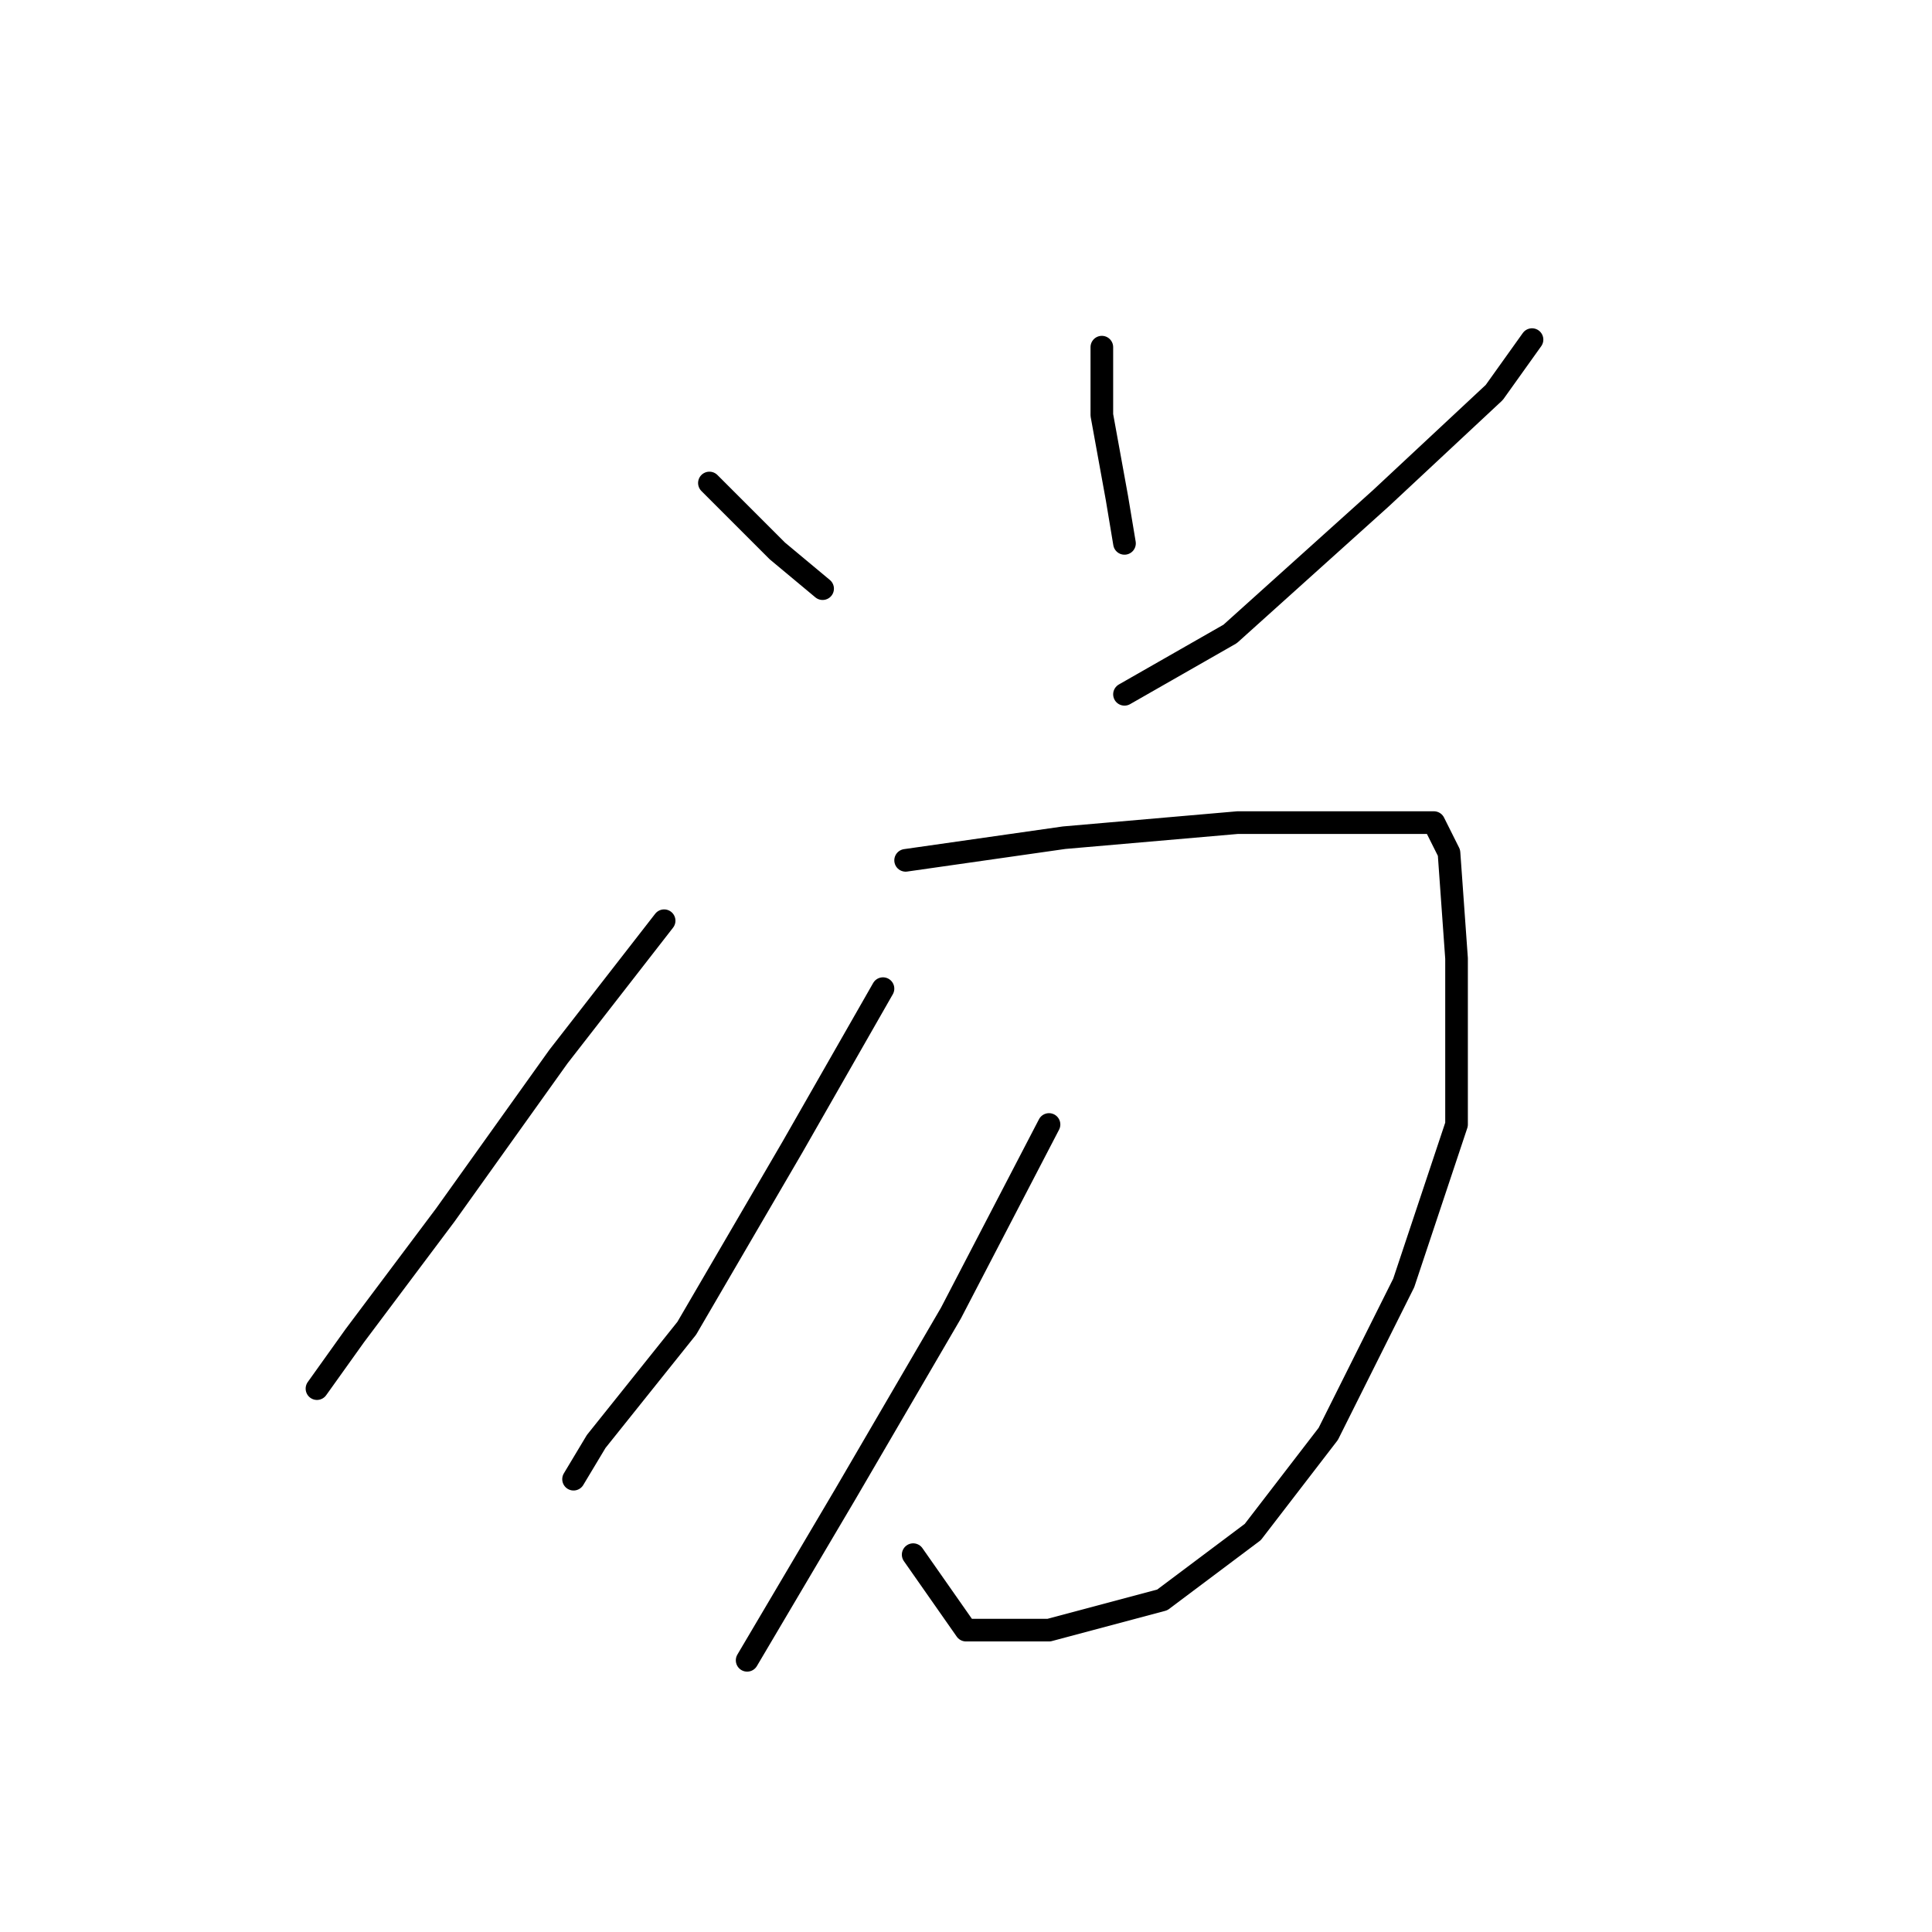 <?xml version="1.0" standalone="no"?>
    <svg width="256" height="256" xmlns="http://www.w3.org/2000/svg" version="1.1">
    <polyline stroke="black" stroke-width="3" stroke-linecap="round" fill="transparent" stroke-linejoin="round" points="94 64 96 66 103 73 109 78 109 78 " />
        <polyline stroke="black" stroke-width="3" stroke-linecap="round" fill="transparent" stroke-linejoin="round" points="146 46 146 55 148 66 149 72 149 72 " />
        <polyline stroke="black" stroke-width="3" stroke-linecap="round" fill="transparent" stroke-linejoin="round" points="203 45 198 52 183 66 163 84 149 92 149 92 " />
        <polyline stroke="black" stroke-width="3" stroke-linecap="round" fill="transparent" stroke-linejoin="round" points="88 122 74 140 59 161 47 177 42 184 42 184 " />
        <polyline stroke="black" stroke-width="3" stroke-linecap="round" fill="transparent" stroke-linejoin="round" points="120 114 141 111 164 109 180 109 190 109 192 113 193 127 193 149 186 170 176 190 166 203 154 212 139 216 128 216 121 206 121 206 " />
        <polyline stroke="black" stroke-width="3" stroke-linecap="round" fill="transparent" stroke-linejoin="round" points="117 131 105 152 91 176 79 191 76 196 76 196 " />
        <polyline stroke="black" stroke-width="3" stroke-linecap="round" fill="transparent" stroke-linejoin="round" points="139 149 126 174 112 198 99 220 99 220 " />
        </svg>